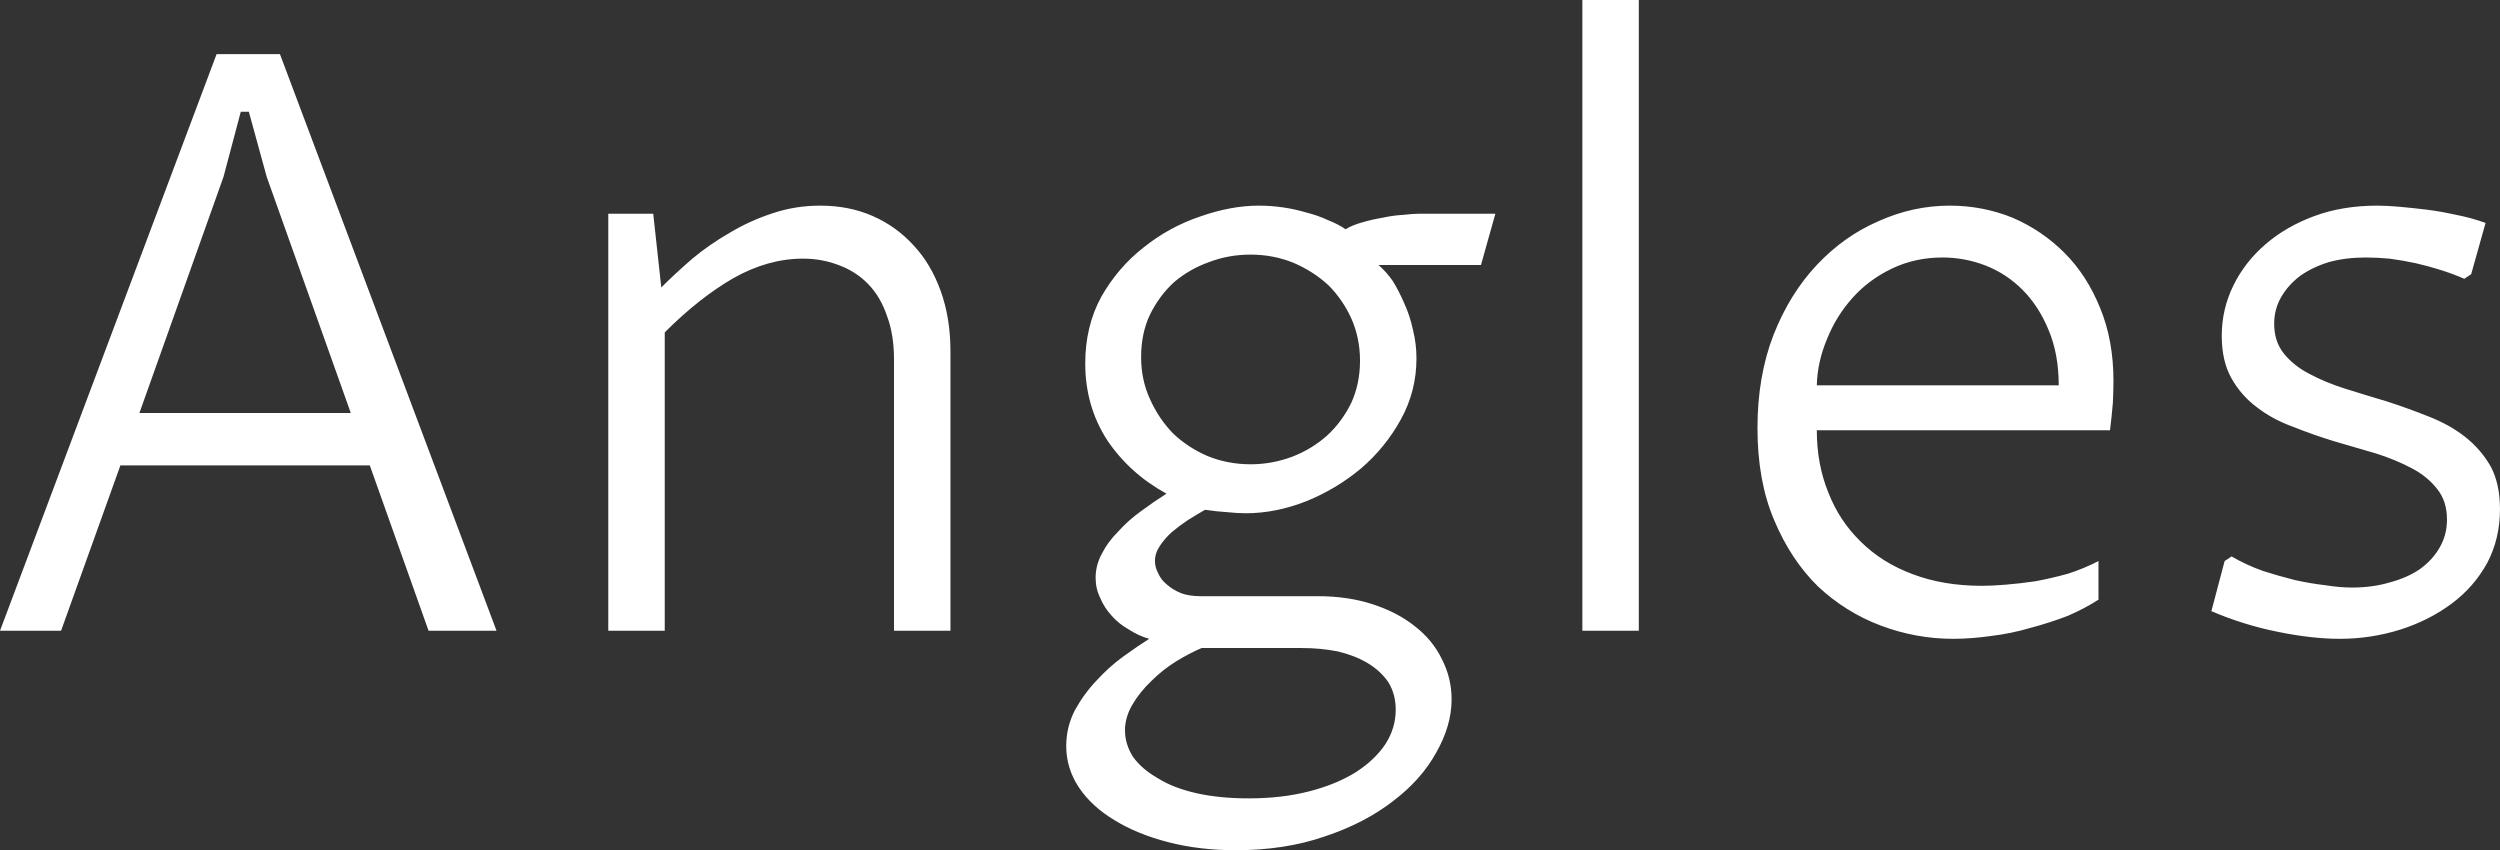 <svg data-v-423bf9ae="" xmlns="http://www.w3.org/2000/svg" viewBox="0 0 176.423 60" class="font"><rect x="0" y="0" width="176.423" height="60" fill="#333333" stroke="none"/><!----><!----><!----><g data-v-423bf9ae="" id="accaaea7-57c7-437e-b9c9-b6932022e29b" fill="white" transform="matrix(4.065,0,0,4.065,-2.764,-10.935)"><path d="M5.54 3.63L9.30 13.64L8.12 13.64L7.10 10.77L2.77 10.77L1.74 13.64L0.68 13.64L4.44 3.63L5.54 3.63ZM4.56 5.76L3.10 9.86L6.77 9.86L5.31 5.76L5.00 4.63L4.86 4.63L4.56 5.76ZM11.24 13.64L11.24 6.40L12.02 6.40L12.16 7.68L12.16 7.68Q12.40 7.44 12.70 7.18L12.70 7.18L12.70 7.18Q13.00 6.93 13.35 6.73L13.35 6.73L13.35 6.73Q13.70 6.52 14.10 6.39L14.10 6.39L14.10 6.39Q14.49 6.26 14.92 6.26L14.92 6.26L14.92 6.26Q15.42 6.26 15.83 6.44L15.83 6.44L15.83 6.44Q16.24 6.62 16.54 6.95L16.54 6.95L16.54 6.95Q16.84 7.27 17.01 7.74L17.01 7.74L17.01 7.74Q17.18 8.21 17.18 8.79L17.18 8.79L17.18 13.64L16.20 13.64L16.20 8.93L16.20 8.93Q16.20 8.50 16.08 8.18L16.08 8.18L16.08 8.18Q15.97 7.85 15.76 7.63L15.76 7.63L15.76 7.63Q15.55 7.41 15.26 7.30L15.26 7.30L15.26 7.30Q14.96 7.18 14.62 7.18L14.62 7.18L14.62 7.18Q14.01 7.18 13.41 7.52L13.41 7.52L13.41 7.52Q12.82 7.86 12.22 8.46L12.22 8.46L12.22 13.64L11.24 13.64ZM23.28 13.94L21.54 13.94L21.54 13.94Q21.33 14.03 21.10 14.17L21.10 14.17L21.10 14.17Q20.86 14.32 20.67 14.51L20.67 14.51L20.67 14.51Q20.47 14.70 20.34 14.92L20.34 14.92L20.34 14.92Q20.21 15.14 20.21 15.37L20.21 15.37L20.21 15.37Q20.21 15.61 20.35 15.83L20.35 15.83L20.35 15.83Q20.50 16.04 20.78 16.20L20.78 16.20L20.78 16.20Q21.05 16.37 21.45 16.46L21.45 16.46L21.45 16.46Q21.85 16.55 22.36 16.55L22.36 16.55L22.36 16.55Q22.93 16.55 23.40 16.43L23.40 16.43L23.40 16.43Q23.87 16.31 24.21 16.10L24.21 16.10L24.21 16.10Q24.54 15.89 24.73 15.61L24.73 15.61L24.73 15.61Q24.91 15.33 24.91 15.01L24.91 15.01L24.91 15.01Q24.91 14.74 24.78 14.53L24.78 14.53L24.78 14.53Q24.64 14.33 24.42 14.20L24.42 14.20L24.42 14.20Q24.20 14.07 23.91 14.00L23.91 14.00L23.91 14.00Q23.61 13.94 23.28 13.94L23.28 13.94ZM20.63 13.78L20.63 13.78L20.63 13.78Q20.45 13.73 20.28 13.62L20.28 13.62L20.28 13.62Q20.10 13.52 19.98 13.38L19.98 13.38L19.98 13.38Q19.85 13.24 19.78 13.07L19.78 13.07L19.78 13.07Q19.70 12.91 19.70 12.72L19.70 12.72L19.70 12.72Q19.70 12.50 19.81 12.30L19.81 12.30L19.81 12.30Q19.91 12.10 20.09 11.92L20.09 11.92L20.09 11.92Q20.26 11.73 20.48 11.57L20.48 11.57L20.48 11.57Q20.71 11.40 20.93 11.26L20.93 11.26L20.93 11.26Q20.29 10.91 19.90 10.33L19.90 10.33L19.90 10.33Q19.52 9.74 19.52 9.00L19.52 9.00L19.52 9.00Q19.52 8.35 19.80 7.84L19.80 7.84L19.80 7.84Q20.09 7.33 20.54 6.98L20.54 6.98L20.54 6.98Q20.98 6.63 21.51 6.45L21.51 6.45L21.51 6.45Q22.05 6.26 22.53 6.26L22.53 6.26L22.53 6.26Q22.74 6.26 22.95 6.29L22.95 6.29L22.95 6.29Q23.16 6.32 23.36 6.38L23.36 6.38L23.36 6.38Q23.56 6.43 23.73 6.51L23.73 6.51L23.73 6.51Q23.91 6.58 24.04 6.67L24.04 6.67L24.04 6.67Q24.15 6.60 24.33 6.55L24.33 6.55L24.33 6.55Q24.50 6.50 24.68 6.47L24.68 6.47L24.68 6.47Q24.86 6.43 25.04 6.42L25.04 6.42L25.04 6.42Q25.21 6.40 25.33 6.40L25.33 6.40L26.64 6.40L26.39 7.29L24.61 7.29L24.61 7.29Q24.74 7.40 24.86 7.57L24.86 7.57L24.86 7.57Q24.97 7.75 25.06 7.96L25.06 7.96L25.06 7.96Q25.16 8.18 25.21 8.42L25.21 8.42L25.21 8.42Q25.27 8.66 25.27 8.91L25.27 8.91L25.27 8.91Q25.27 9.48 25.00 9.97L25.00 9.97L25.00 9.97Q24.73 10.46 24.31 10.82L24.31 10.82L24.31 10.82Q23.88 11.18 23.36 11.39L23.36 11.39L23.36 11.39Q22.83 11.60 22.31 11.60L22.31 11.60L22.31 11.60Q22.15 11.60 21.97 11.58L21.97 11.58L21.97 11.58Q21.80 11.57 21.60 11.54L21.60 11.54L21.60 11.54Q21.46 11.62 21.30 11.72L21.30 11.72L21.30 11.72Q21.15 11.82 21.02 11.93L21.02 11.93L21.02 11.93Q20.90 12.04 20.82 12.16L20.82 12.16L20.82 12.16Q20.73 12.29 20.73 12.43L20.73 12.43L20.73 12.43Q20.73 12.54 20.79 12.65L20.79 12.65L20.79 12.65Q20.84 12.76 20.94 12.84L20.94 12.84L20.94 12.84Q21.04 12.93 21.19 12.99L21.19 12.99L21.19 12.99Q21.33 13.04 21.52 13.04L21.52 13.04L23.56 13.04L23.56 13.04Q24.08 13.04 24.51 13.18L24.51 13.18L24.51 13.18Q24.94 13.32 25.24 13.56L25.24 13.56L25.24 13.56Q25.55 13.80 25.71 14.13L25.71 14.13L25.71 14.13Q25.88 14.46 25.88 14.83L25.88 14.83L25.88 14.83Q25.88 15.29 25.61 15.76L25.61 15.76L25.61 15.76Q25.35 16.23 24.86 16.60L24.86 16.60L24.86 16.60Q24.37 16.98 23.68 17.21L23.68 17.21L23.68 17.21Q22.99 17.45 22.13 17.45L22.13 17.45L22.13 17.45Q21.50 17.45 20.96 17.31L20.96 17.31L20.96 17.31Q20.42 17.17 20.03 16.93L20.03 16.93L20.03 16.93Q19.63 16.69 19.41 16.36L19.41 16.36L19.41 16.36Q19.19 16.03 19.19 15.64L19.19 15.64L19.19 15.64Q19.19 15.31 19.34 15.02L19.34 15.02L19.34 15.02Q19.50 14.73 19.72 14.50L19.72 14.50L19.72 14.50Q19.94 14.26 20.19 14.08L20.19 14.08L20.19 14.08Q20.44 13.90 20.63 13.78ZM20.49 8.89L20.49 8.89L20.49 8.89Q20.49 9.28 20.64 9.61L20.64 9.61L20.64 9.61Q20.79 9.95 21.04 10.21L21.04 10.21L21.04 10.21Q21.30 10.46 21.65 10.61L21.65 10.61L21.65 10.61Q22.00 10.75 22.39 10.75L22.39 10.75L22.39 10.75Q22.76 10.75 23.11 10.62L23.11 10.62L23.11 10.62Q23.45 10.49 23.72 10.25L23.72 10.25L23.72 10.25Q23.98 10.01 24.14 9.68L24.14 9.68L24.14 9.68Q24.29 9.35 24.29 8.95L24.29 8.95L24.29 8.95Q24.29 8.56 24.14 8.22L24.14 8.22L24.14 8.22Q23.99 7.89 23.74 7.64L23.74 7.64L23.74 7.64Q23.48 7.40 23.13 7.25L23.13 7.25L23.13 7.25Q22.78 7.11 22.39 7.11L22.39 7.11L22.39 7.11Q22.01 7.11 21.67 7.24L21.67 7.24L21.67 7.24Q21.33 7.36 21.06 7.59L21.06 7.59L21.06 7.59Q20.80 7.83 20.64 8.16L20.64 8.16L20.64 8.16Q20.49 8.48 20.49 8.89ZM28.15 13.64L28.15 2.69L29.13 2.69L29.13 13.64L28.15 13.64ZM37.11 12.43L37.11 13.10L37.11 13.10Q36.88 13.25 36.58 13.38L36.58 13.38L36.58 13.38Q36.27 13.50 35.93 13.59L35.93 13.59L35.93 13.59Q35.59 13.69 35.25 13.73L35.25 13.73L35.25 13.73Q34.90 13.78 34.59 13.78L34.59 13.78L34.59 13.78Q33.94 13.78 33.33 13.55L33.33 13.55L33.33 13.55Q32.72 13.32 32.24 12.87L32.24 12.87L32.24 12.87Q31.77 12.41 31.48 11.72L31.48 11.72L31.48 11.72Q31.19 11.04 31.19 10.12L31.19 10.12L31.19 10.12Q31.19 9.22 31.47 8.50L31.47 8.50L31.47 8.50Q31.75 7.79 32.22 7.29L32.22 7.29L32.22 7.29Q32.69 6.79 33.29 6.53L33.29 6.53L33.29 6.53Q33.89 6.26 34.53 6.26L34.53 6.26L34.53 6.26Q35.10 6.26 35.62 6.47L35.62 6.47L35.62 6.47Q36.13 6.69 36.52 7.08L36.52 7.08L36.52 7.08Q36.91 7.47 37.14 8.04L37.14 8.04L37.14 8.04Q37.37 8.60 37.37 9.30L37.37 9.30L37.37 9.30Q37.37 9.45 37.36 9.68L37.36 9.68L37.36 9.68Q37.34 9.92 37.31 10.16L37.31 10.16L32.22 10.16L32.22 10.16Q32.22 10.75 32.42 11.24L32.42 11.24L32.42 11.24Q32.61 11.73 32.98 12.09L32.98 12.09L32.98 12.09Q33.35 12.46 33.89 12.66L33.89 12.66L33.89 12.66Q34.42 12.86 35.09 12.86L35.09 12.86L35.09 12.86Q35.26 12.86 35.50 12.84L35.50 12.84L35.50 12.84Q35.75 12.82 36.02 12.78L36.02 12.78L36.02 12.78Q36.29 12.73 36.58 12.65L36.58 12.65L36.58 12.65Q36.86 12.56 37.11 12.43L37.11 12.43ZM32.22 9.38L36.42 9.38L36.42 9.38Q36.42 8.83 36.24 8.41L36.24 8.41L36.24 8.41Q36.07 8.00 35.79 7.72L35.79 7.72L35.79 7.72Q35.51 7.44 35.15 7.30L35.15 7.30L35.15 7.30Q34.79 7.16 34.40 7.16L34.40 7.16L34.40 7.16Q33.93 7.16 33.53 7.35L33.53 7.35L33.53 7.35Q33.13 7.54 32.85 7.85L32.85 7.85L32.85 7.85Q32.56 8.17 32.40 8.57L32.40 8.57L32.40 8.57Q32.23 8.97 32.22 9.38L32.22 9.38ZM39.07 13.30L39.30 12.43L39.42 12.35L39.42 12.35Q39.68 12.50 39.96 12.60L39.96 12.60L39.96 12.60Q40.24 12.69 40.52 12.76L40.52 12.76L40.52 12.76Q40.79 12.82 41.05 12.85L41.05 12.85L41.05 12.85Q41.30 12.89 41.51 12.89L41.51 12.89L41.51 12.89Q41.87 12.89 42.17 12.80L42.17 12.80L42.17 12.80Q42.47 12.72 42.69 12.57L42.69 12.57L42.69 12.57Q42.91 12.41 43.03 12.20L43.03 12.20L43.03 12.20Q43.16 11.98 43.16 11.71L43.16 11.71L43.16 11.71Q43.16 11.39 42.99 11.18L42.99 11.18L42.99 11.18Q42.82 10.96 42.55 10.82L42.55 10.82L42.55 10.82Q42.27 10.67 41.92 10.56L41.92 10.56L41.92 10.56Q41.57 10.46 41.20 10.35L41.20 10.35L41.20 10.35Q40.84 10.24 40.49 10.10L40.49 10.10L40.49 10.10Q40.13 9.97 39.86 9.76L39.86 9.76L39.86 9.76Q39.59 9.56 39.42 9.26L39.42 9.26L39.42 9.26Q39.25 8.96 39.25 8.52L39.25 8.52L39.25 8.52Q39.25 8.06 39.45 7.65L39.45 7.65L39.45 7.65Q39.65 7.24 40.01 6.93L40.01 6.93L40.01 6.93Q40.37 6.62 40.86 6.44L40.86 6.44L40.86 6.44Q41.35 6.26 41.95 6.26L41.95 6.26L41.95 6.26Q42.12 6.26 42.34 6.28L42.34 6.28L42.34 6.28Q42.56 6.30 42.81 6.33L42.81 6.33L42.81 6.33Q43.05 6.36 43.32 6.42L43.32 6.42L43.32 6.42Q43.58 6.47 43.83 6.56L43.83 6.56L43.58 7.45L43.46 7.53L43.46 7.53Q43.28 7.45 43.06 7.38L43.06 7.38L43.06 7.38Q42.84 7.31 42.62 7.26L42.62 7.26L42.62 7.26Q42.39 7.21 42.16 7.18L42.16 7.18L42.16 7.18Q41.94 7.16 41.75 7.16L41.75 7.16L41.75 7.16Q41.40 7.16 41.11 7.24L41.11 7.24L41.11 7.24Q40.82 7.33 40.61 7.48L40.61 7.48L40.61 7.48Q40.40 7.64 40.28 7.85L40.28 7.85L40.28 7.85Q40.16 8.06 40.16 8.31L40.16 8.31L40.16 8.31Q40.16 8.62 40.33 8.83L40.33 8.83L40.33 8.83Q40.50 9.04 40.77 9.18L40.77 9.18L40.77 9.18Q41.05 9.33 41.40 9.44L41.40 9.44L41.40 9.44Q41.75 9.55 42.12 9.66L42.12 9.66L42.12 9.66Q42.49 9.78 42.84 9.92L42.84 9.92L42.84 9.92Q43.20 10.06 43.47 10.27L43.47 10.27L43.47 10.27Q43.75 10.49 43.92 10.79L43.92 10.79L43.92 10.79Q44.08 11.09 44.08 11.53L44.08 11.53L44.08 11.53Q44.08 12.04 43.86 12.46L43.86 12.46L43.86 12.46Q43.63 12.88 43.24 13.17L43.24 13.17L43.24 13.17Q42.85 13.46 42.35 13.62L42.35 13.62L42.35 13.62Q41.84 13.78 41.30 13.78L41.30 13.78L41.30 13.78Q40.82 13.78 40.23 13.66L40.23 13.66L40.23 13.66Q39.63 13.54 39.07 13.30L39.07 13.30Z"></path></g><!----><!----></svg>